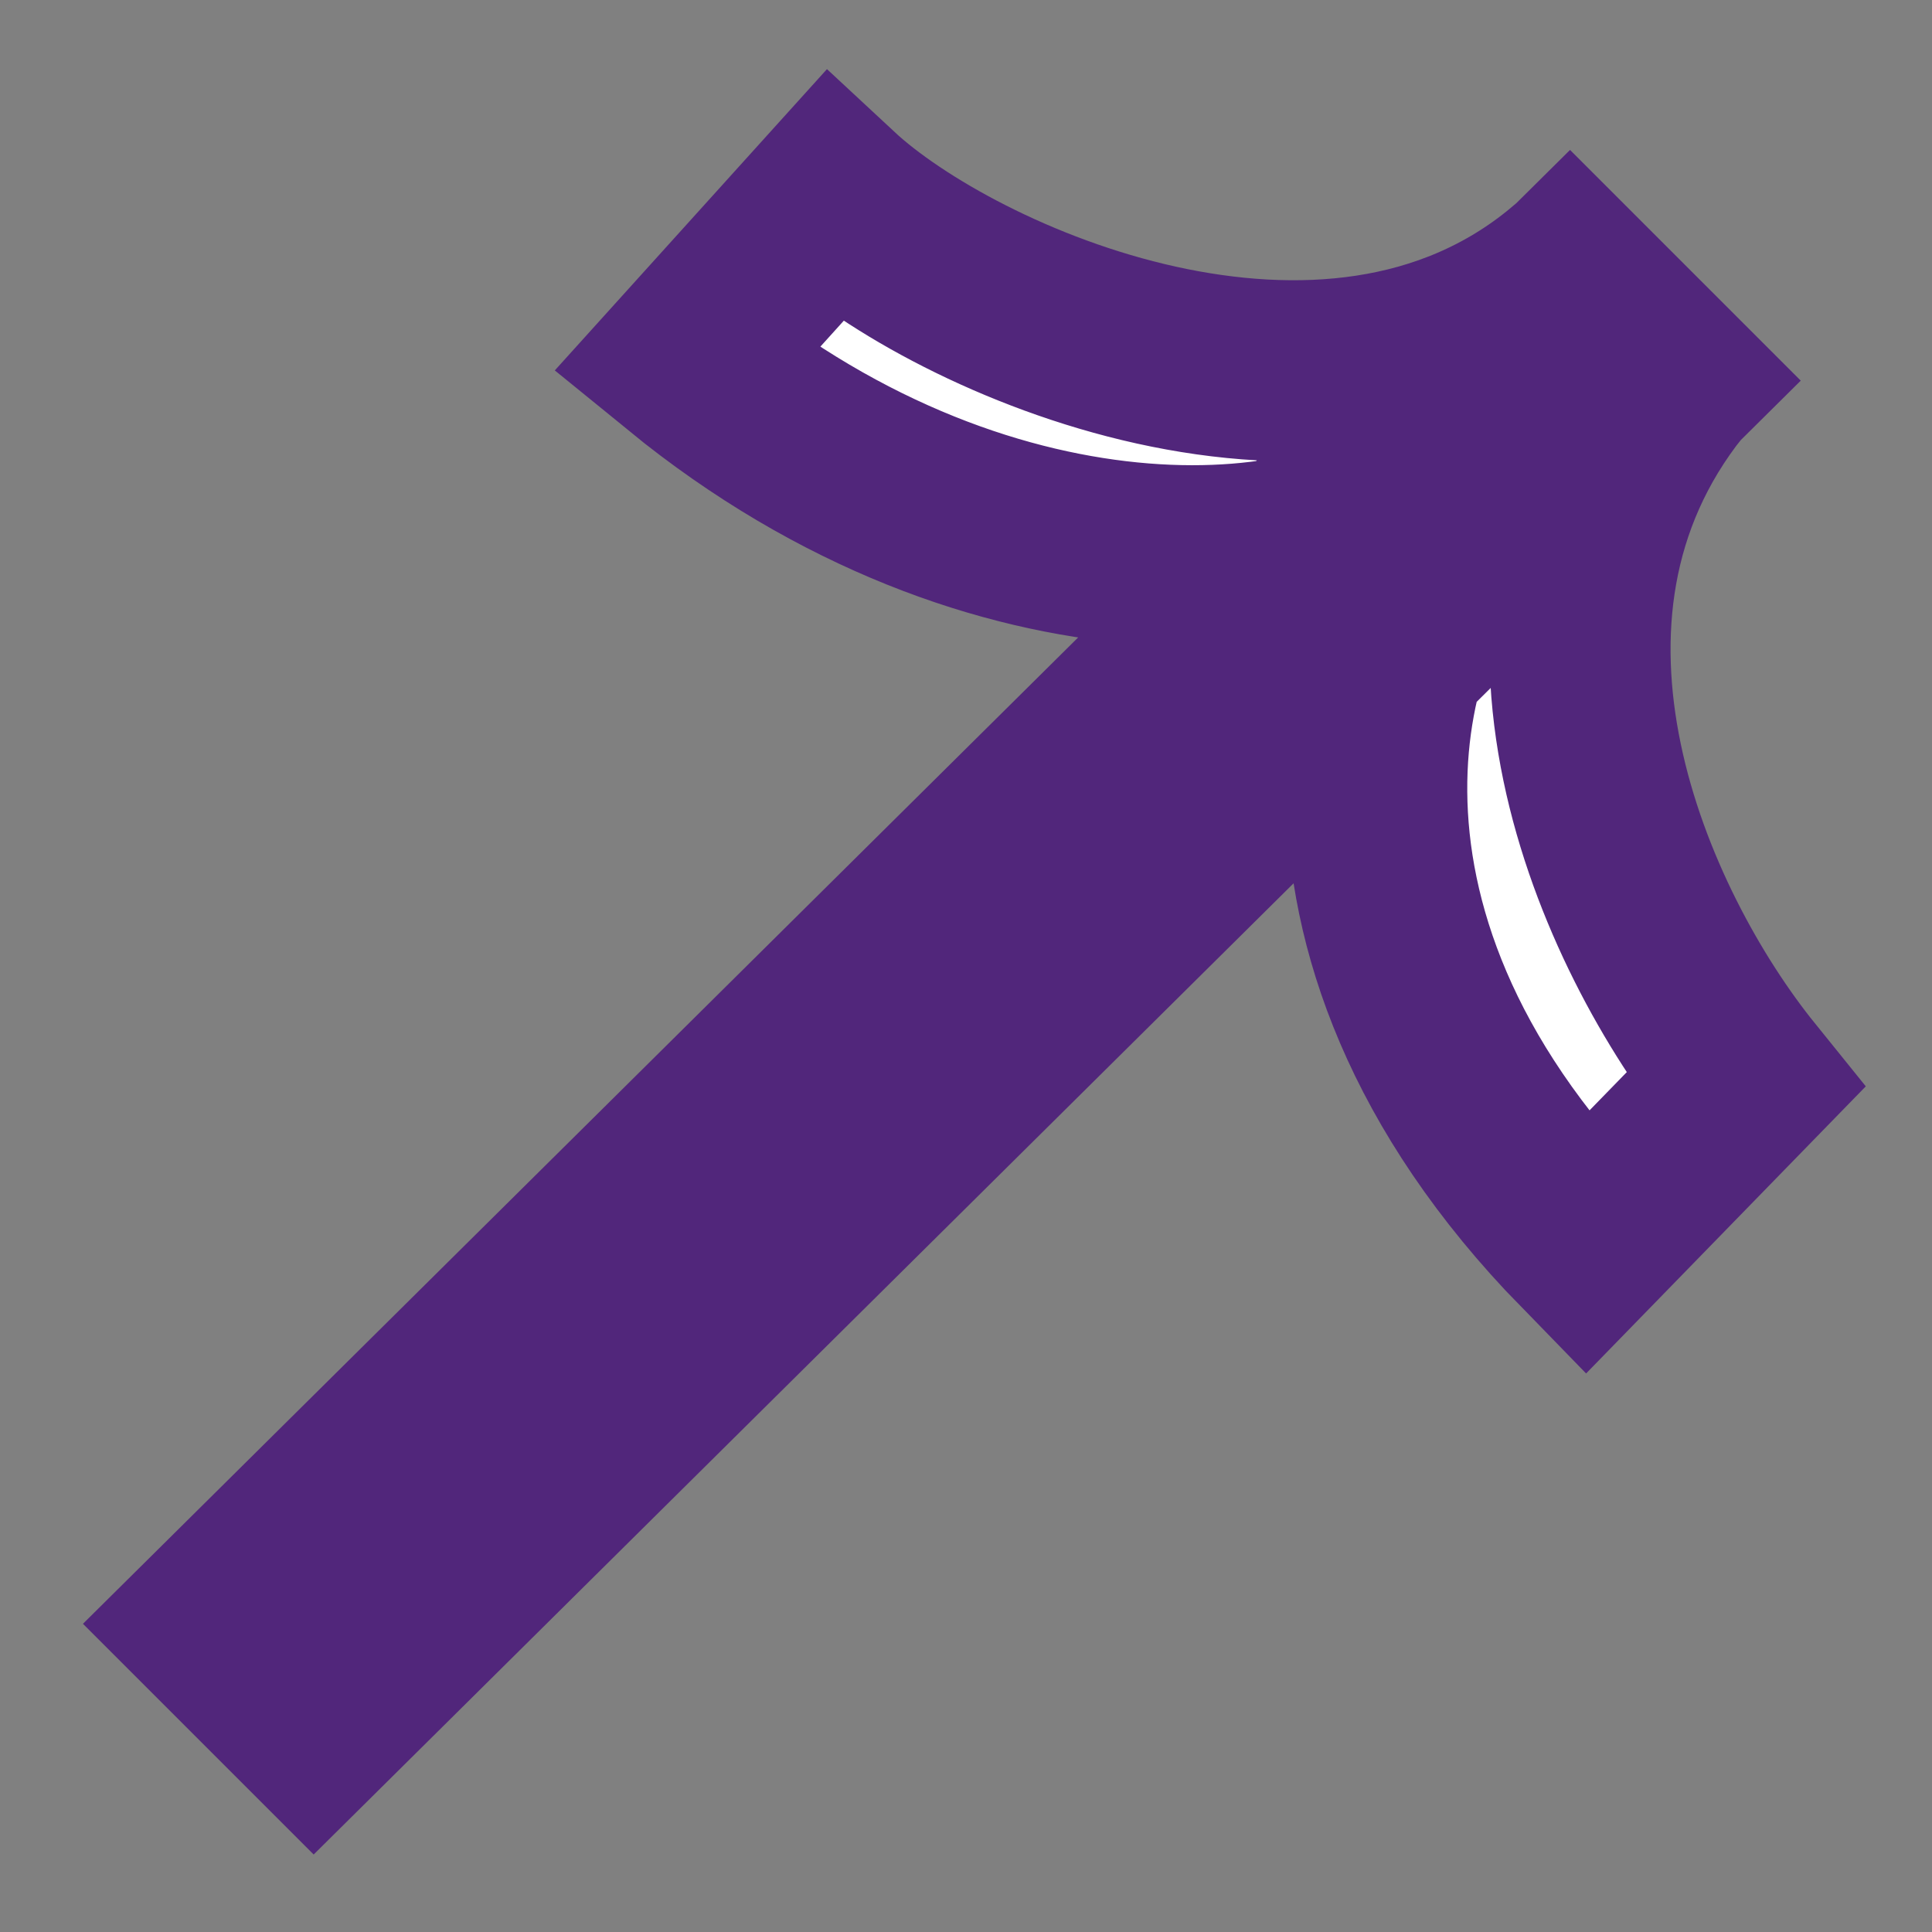 <?xml version='1.0' encoding='UTF-8'?>
<svg width='32' height='32' version='1.1' viewBox='0 0 32 32' xmlns='http://www.w3.org/2000/svg'><rect x="0" y="0" width="32" height="32" fill="#808080" stroke="none"/><path class='st3' d='m26 4.6 1.7 1.7-22.5 22.3-1.7-1.7zm0 0 1.7 1.7c-3.12 3.91-0.827 9.09 1.2 11.6l-2.63 2.7c-5.17-5.3-3.46-10.6-1.85-12.1l-0.56-0.56c-1.69 1.71-7.35 2.23-12.5-1.97l2.43-2.69c2.01 1.87 8.22 4.63 12.2 1.31z' fill='#FFF' stroke='#51267B' stroke-width='3' style='paint-order:markers stroke fill'/></svg>
